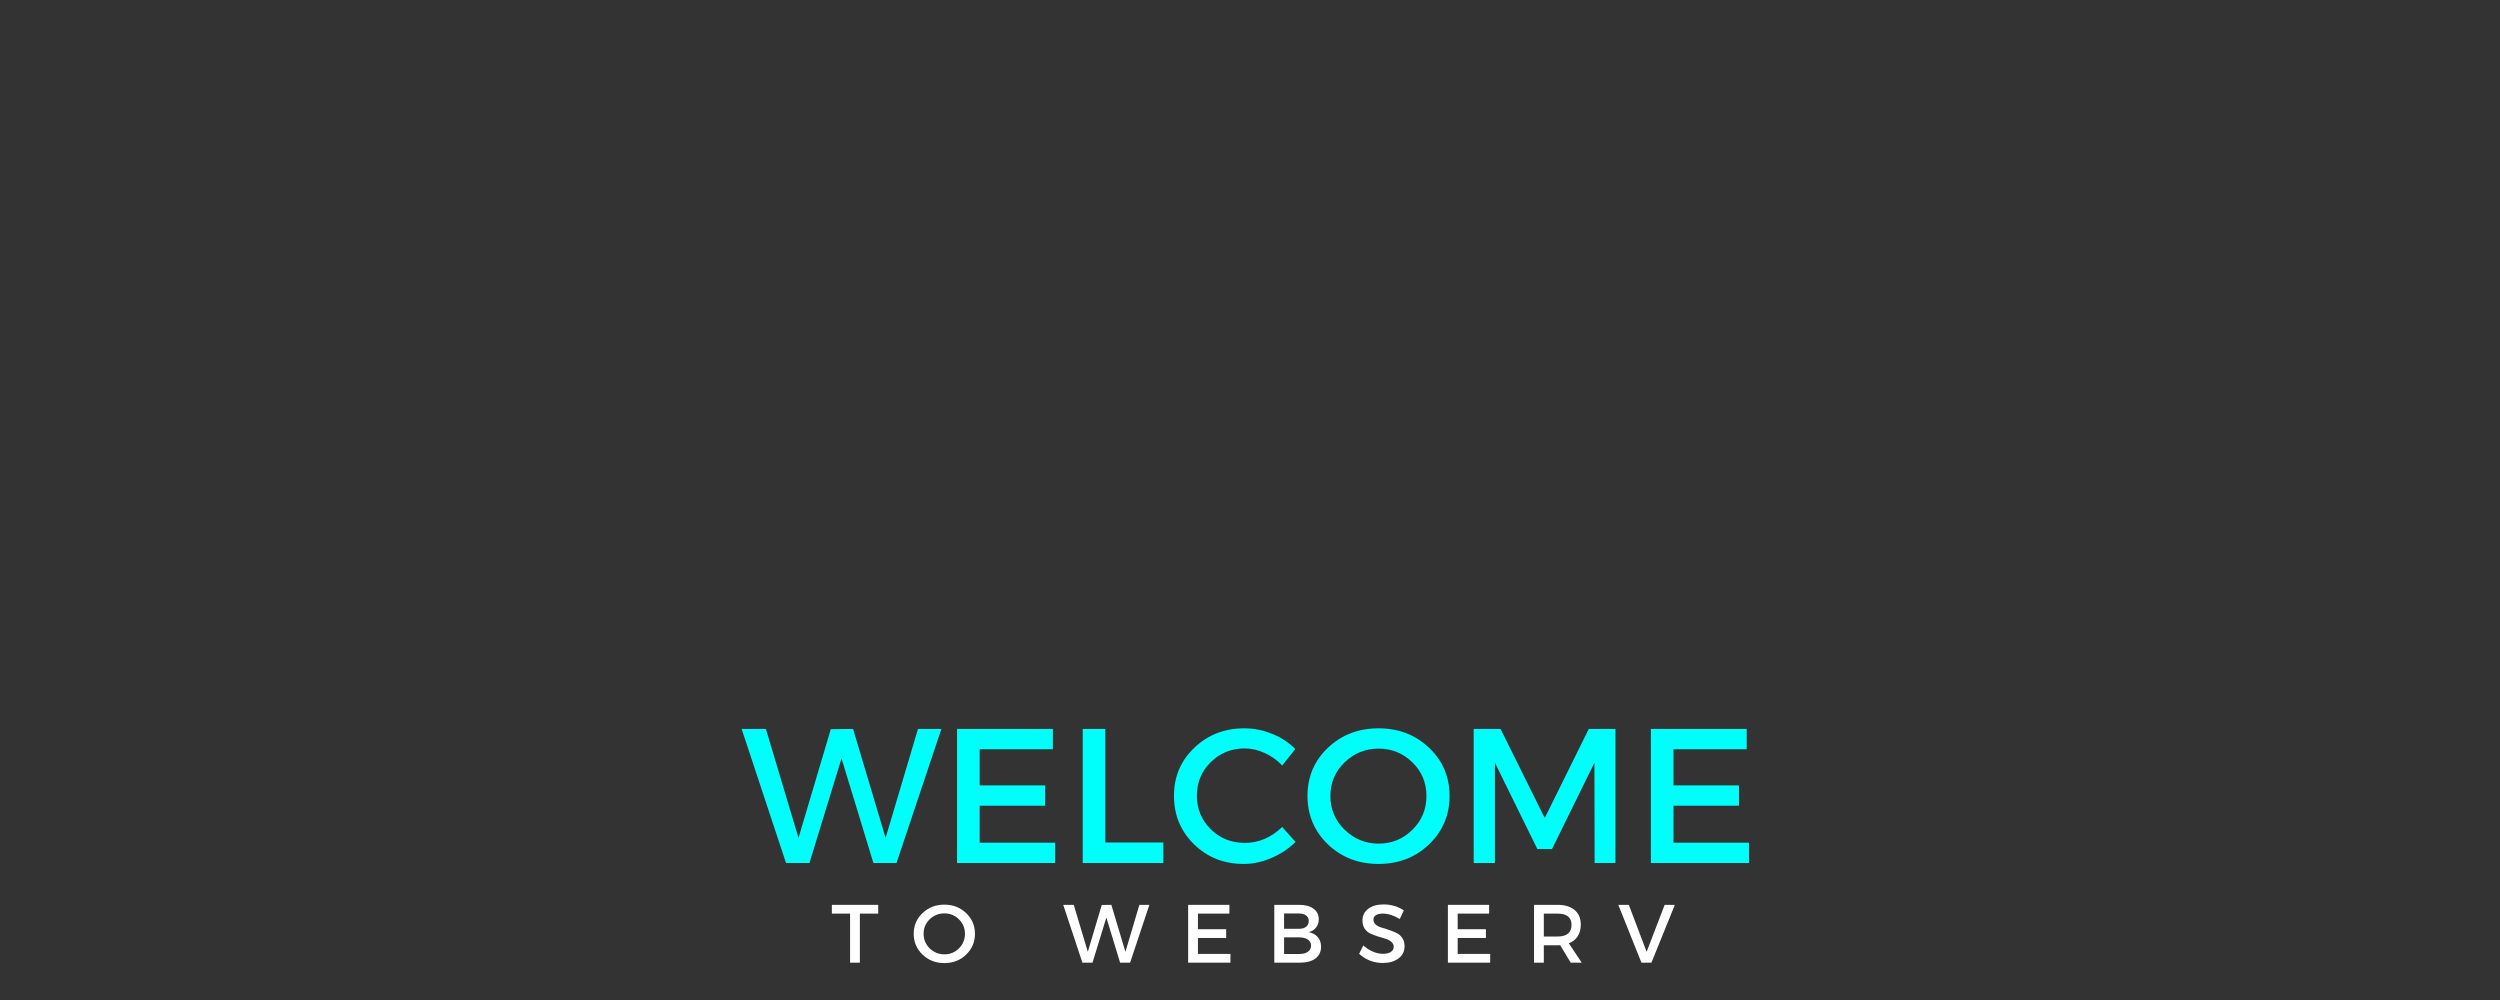 <svg xmlns="http://www.w3.org/2000/svg" xmlns:xlink="http://www.w3.org/1999/xlink" width="500" zoomAndPan="magnify" viewBox="0 0 375 150" height="200" preserveAspectRatio="xMidYMid meet" version="1.0"><rect x="0" y="0" width="375" height="150" fill="#333333" stroke="none"/><defs><g/></defs><g fill="#00fefb" fill-opacity="1"><g transform="translate(111.15, 129.45)"><g><path d="M 23.328 0 L 19.859 0 L 15.078 -15.688 L 10.266 0 L 6.75 0 L 0.094 -20.109 L 3.734 -20.109 L 8.625 -3.766 L 13.469 -20.078 L 16.812 -20.109 L 21.688 -3.766 L 26.547 -20.109 L 30.062 -20.109 Z M 23.328 0 "/></g></g></g><g fill="#00fefb" fill-opacity="1"><g transform="translate(140.918, 129.45)"><g><path d="M 17.016 -17.062 L 6.031 -17.062 L 6.031 -11.641 L 15.859 -11.641 L 15.859 -8.594 L 6.031 -8.594 L 6.031 -3.047 L 17.359 -3.047 L 17.359 0 L 2.641 0 L 2.641 -20.109 L 17.016 -20.109 Z M 17.016 -17.062 "/></g></g></g><g fill="#00fefb" fill-opacity="1"><g transform="translate(159.767, 129.45)"><g><path d="M 6.031 -3.078 L 14.734 -3.078 L 14.734 0 L 2.641 0 L 2.641 -20.109 L 6.031 -20.109 Z M 6.031 -3.078 "/></g></g></g><g fill="#00fefb" fill-opacity="1"><g transform="translate(175.111, 129.45)"><g><path d="M 11.547 -20.203 C 12.961 -20.203 14.348 -19.926 15.703 -19.375 C 17.055 -18.832 18.219 -18.07 19.188 -17.094 L 17.219 -14.625 C 16.488 -15.406 15.625 -16.023 14.625 -16.484 C 13.625 -16.953 12.617 -17.188 11.609 -17.188 C 9.598 -17.188 7.895 -16.5 6.5 -15.125 C 5.113 -13.758 4.422 -12.086 4.422 -10.109 C 4.422 -8.117 5.113 -6.438 6.5 -5.062 C 7.895 -3.695 9.598 -3.016 11.609 -3.016 C 13.691 -3.016 15.562 -3.812 17.219 -5.406 L 19.219 -3.156 C 18.188 -2.145 16.977 -1.344 15.594 -0.75 C 14.219 -0.156 12.832 0.141 11.438 0.141 C 8.488 0.141 6.008 -0.836 4 -2.797 C 1.988 -4.766 0.984 -7.191 0.984 -10.078 C 0.984 -12.941 2 -15.344 4.031 -17.281 C 6.07 -19.227 8.578 -20.203 11.547 -20.203 Z M 11.547 -20.203 "/></g></g></g><g fill="#00fefb" fill-opacity="1"><g transform="translate(195.138, 129.45)"><g><path d="M 4.047 -17.281 C 6.098 -19.227 8.629 -20.203 11.641 -20.203 C 14.648 -20.203 17.176 -19.227 19.219 -17.281 C 21.27 -15.344 22.297 -12.938 22.297 -10.062 C 22.297 -7.188 21.27 -4.766 19.219 -2.797 C 17.176 -0.836 14.648 0.141 11.641 0.141 C 8.629 0.141 6.098 -0.836 4.047 -2.797 C 2.004 -4.766 0.984 -7.188 0.984 -10.062 C 0.984 -12.938 2.004 -15.344 4.047 -17.281 Z M 11.672 -17.156 C 9.672 -17.156 7.961 -16.469 6.547 -15.094 C 5.129 -13.727 4.422 -12.047 4.422 -10.047 C 4.422 -8.055 5.133 -6.367 6.562 -4.984 C 7.988 -3.598 9.688 -2.906 11.656 -2.906 C 13.633 -2.906 15.32 -3.598 16.719 -4.984 C 18.125 -6.367 18.828 -8.055 18.828 -10.047 C 18.828 -12.047 18.125 -13.727 16.719 -15.094 C 15.32 -16.469 13.641 -17.156 11.672 -17.156 Z M 11.672 -17.156 "/></g></g></g><g fill="#00fefb" fill-opacity="1"><g transform="translate(218.412, 129.45)"><g><path d="M 23.906 0 L 20.781 0 L 20.75 -15.031 L 14.391 -2.094 L 12.188 -2.094 L 5.828 -15.031 L 5.828 0 L 2.641 0 L 2.641 -20.109 L 6.672 -20.109 L 13.297 -6.75 L 19.906 -20.109 L 23.906 -20.109 Z M 23.906 0 "/></g></g></g><g fill="#00fefb" fill-opacity="1"><g transform="translate(244.99, 129.45)"><g><path d="M 17.016 -17.062 L 6.031 -17.062 L 6.031 -11.641 L 15.859 -11.641 L 15.859 -8.594 L 6.031 -8.594 L 6.031 -3.047 L 17.359 -3.047 L 17.359 0 L 2.641 0 L 2.641 -20.109 L 17.016 -20.109 Z M 17.016 -17.062 "/></g></g></g><g fill="#ffffff" fill-opacity="1"><g transform="translate(124.668, 144.399)"><g><path d="M 7.062 -7.359 L 4.312 -7.359 L 4.312 0 L 2.844 0 L 2.844 -7.359 L 0.109 -7.359 L 0.109 -8.672 L 7.062 -8.672 Z M 7.062 -7.359 "/></g></g></g><g fill="#ffffff" fill-opacity="1"><g transform="translate(136.635, 144.399)"><g><path d="M 1.75 -7.438 C 2.633 -8.281 3.723 -8.703 5.016 -8.703 C 6.316 -8.703 7.406 -8.281 8.281 -7.438 C 9.164 -6.602 9.609 -5.566 9.609 -4.328 C 9.609 -3.098 9.164 -2.055 8.281 -1.203 C 7.406 -0.359 6.316 0.062 5.016 0.062 C 3.723 0.062 2.633 -0.359 1.75 -1.203 C 0.863 -2.055 0.422 -3.098 0.422 -4.328 C 0.422 -5.566 0.863 -6.602 1.75 -7.438 Z M 5.031 -7.391 C 4.164 -7.391 3.426 -7.094 2.812 -6.5 C 2.207 -5.914 1.906 -5.191 1.906 -4.328 C 1.906 -3.473 2.211 -2.742 2.828 -2.141 C 3.441 -1.547 4.176 -1.25 5.031 -1.25 C 5.883 -1.25 6.609 -1.547 7.203 -2.141 C 7.805 -2.742 8.109 -3.473 8.109 -4.328 C 8.109 -5.191 7.805 -5.914 7.203 -6.5 C 6.609 -7.094 5.883 -7.391 5.031 -7.391 Z M 5.031 -7.391 "/></g></g></g><g fill="#ffffff" fill-opacity="1"><g transform="translate(151.463, 144.399)"><g/></g></g><g fill="#ffffff" fill-opacity="1"><g transform="translate(159.454, 144.399)"><g><path d="M 10.062 0 L 8.562 0 L 6.5 -6.766 L 4.422 0 L 2.906 0 L 0.031 -8.672 L 1.609 -8.672 L 3.719 -1.625 L 5.812 -8.656 L 7.25 -8.672 L 9.359 -1.625 L 11.453 -8.672 L 12.953 -8.672 Z M 10.062 0 "/></g></g></g><g fill="#ffffff" fill-opacity="1"><g transform="translate(177.082, 144.399)"><g><path d="M 7.328 -7.359 L 2.609 -7.359 L 2.609 -5.016 L 6.844 -5.016 L 6.844 -3.703 L 2.609 -3.703 L 2.609 -1.312 L 7.484 -1.312 L 7.484 0 L 1.141 0 L 1.141 -8.672 L 7.328 -8.672 Z M 7.328 -7.359 "/></g></g></g><g fill="#ffffff" fill-opacity="1"><g transform="translate(190.003, 144.399)"><g><path d="M 1.141 -8.672 L 4.906 -8.672 C 5.801 -8.672 6.508 -8.477 7.031 -8.094 C 7.551 -7.707 7.812 -7.176 7.812 -6.5 C 7.812 -6.02 7.676 -5.609 7.406 -5.266 C 7.133 -4.922 6.766 -4.691 6.297 -4.578 C 6.867 -4.473 7.32 -4.227 7.656 -3.844 C 7.988 -3.457 8.156 -2.969 8.156 -2.375 C 8.156 -1.633 7.875 -1.051 7.312 -0.625 C 6.75 -0.207 5.977 0 5 0 L 1.141 0 Z M 2.609 -7.375 L 2.609 -5.078 L 4.828 -5.078 C 5.297 -5.078 5.66 -5.18 5.922 -5.391 C 6.18 -5.598 6.312 -5.883 6.312 -6.25 C 6.312 -6.613 6.18 -6.891 5.922 -7.078 C 5.66 -7.273 5.297 -7.375 4.828 -7.375 Z M 2.609 -3.797 L 2.609 -1.297 L 4.828 -1.297 C 5.41 -1.297 5.859 -1.406 6.172 -1.625 C 6.492 -1.844 6.656 -2.156 6.656 -2.562 C 6.656 -2.945 6.492 -3.25 6.172 -3.469 C 5.848 -3.688 5.398 -3.797 4.828 -3.797 Z M 2.609 -3.797 "/></g></g></g><g fill="#ffffff" fill-opacity="1"><g transform="translate(203.543, 144.399)"><g><path d="M 3.984 -8.734 C 5.109 -8.734 6.125 -8.438 7.031 -7.844 L 6.422 -6.547 C 5.535 -7.086 4.688 -7.359 3.875 -7.359 C 3.438 -7.359 3.094 -7.281 2.844 -7.125 C 2.594 -6.969 2.469 -6.742 2.469 -6.453 C 2.469 -6.16 2.582 -5.914 2.812 -5.719 C 3.039 -5.52 3.328 -5.367 3.672 -5.266 C 4.023 -5.172 4.406 -5.051 4.812 -4.906 C 5.219 -4.77 5.594 -4.617 5.938 -4.453 C 6.281 -4.297 6.566 -4.047 6.797 -3.703 C 7.023 -3.359 7.141 -2.941 7.141 -2.453 C 7.141 -1.691 6.832 -1.082 6.219 -0.625 C 5.613 -0.176 4.828 0.047 3.859 0.047 C 3.203 0.047 2.562 -0.07 1.938 -0.312 C 1.32 -0.562 0.785 -0.898 0.328 -1.328 L 0.953 -2.594 C 1.391 -2.188 1.867 -1.875 2.391 -1.656 C 2.922 -1.438 3.422 -1.328 3.891 -1.328 C 4.398 -1.328 4.797 -1.422 5.078 -1.609 C 5.367 -1.797 5.516 -2.051 5.516 -2.375 C 5.516 -2.676 5.395 -2.926 5.156 -3.125 C 4.926 -3.332 4.641 -3.484 4.297 -3.578 C 3.953 -3.672 3.578 -3.785 3.172 -3.922 C 2.766 -4.055 2.391 -4.195 2.047 -4.344 C 1.703 -4.5 1.41 -4.742 1.172 -5.078 C 0.941 -5.422 0.828 -5.832 0.828 -6.312 C 0.828 -7.051 1.113 -7.641 1.688 -8.078 C 2.27 -8.516 3.035 -8.734 3.984 -8.734 Z M 3.984 -8.734 "/></g></g></g><g fill="#ffffff" fill-opacity="1"><g transform="translate(216.043, 144.399)"><g><path d="M 7.328 -7.359 L 2.609 -7.359 L 2.609 -5.016 L 6.844 -5.016 L 6.844 -3.703 L 2.609 -3.703 L 2.609 -1.312 L 7.484 -1.312 L 7.484 0 L 1.141 0 L 1.141 -8.672 L 7.328 -8.672 Z M 7.328 -7.359 "/></g></g></g><g fill="#ffffff" fill-opacity="1"><g transform="translate(228.963, 144.399)"><g><path d="M 6.641 0 L 5.062 -2.625 C 4.977 -2.613 4.844 -2.609 4.656 -2.609 L 2.609 -2.609 L 2.609 0 L 1.141 0 L 1.141 -8.672 L 4.656 -8.672 C 5.758 -8.672 6.617 -8.41 7.234 -7.891 C 7.848 -7.379 8.156 -6.656 8.156 -5.719 C 8.156 -5.02 8 -4.43 7.688 -3.953 C 7.375 -3.473 6.93 -3.125 6.359 -2.906 L 8.297 0 Z M 2.609 -3.922 L 4.656 -3.922 C 6.062 -3.922 6.766 -4.504 6.766 -5.672 C 6.766 -6.797 6.062 -7.359 4.656 -7.359 L 2.609 -7.359 Z M 2.609 -3.922 "/></g></g></g><g fill="#ffffff" fill-opacity="1"><g transform="translate(242.714, 144.399)"><g><path d="M 5 0 L 3.5 0 L 0.031 -8.672 L 1.609 -8.672 L 4.281 -1.625 L 6.984 -8.672 L 8.516 -8.672 Z M 5 0 "/></g></g></g></svg>